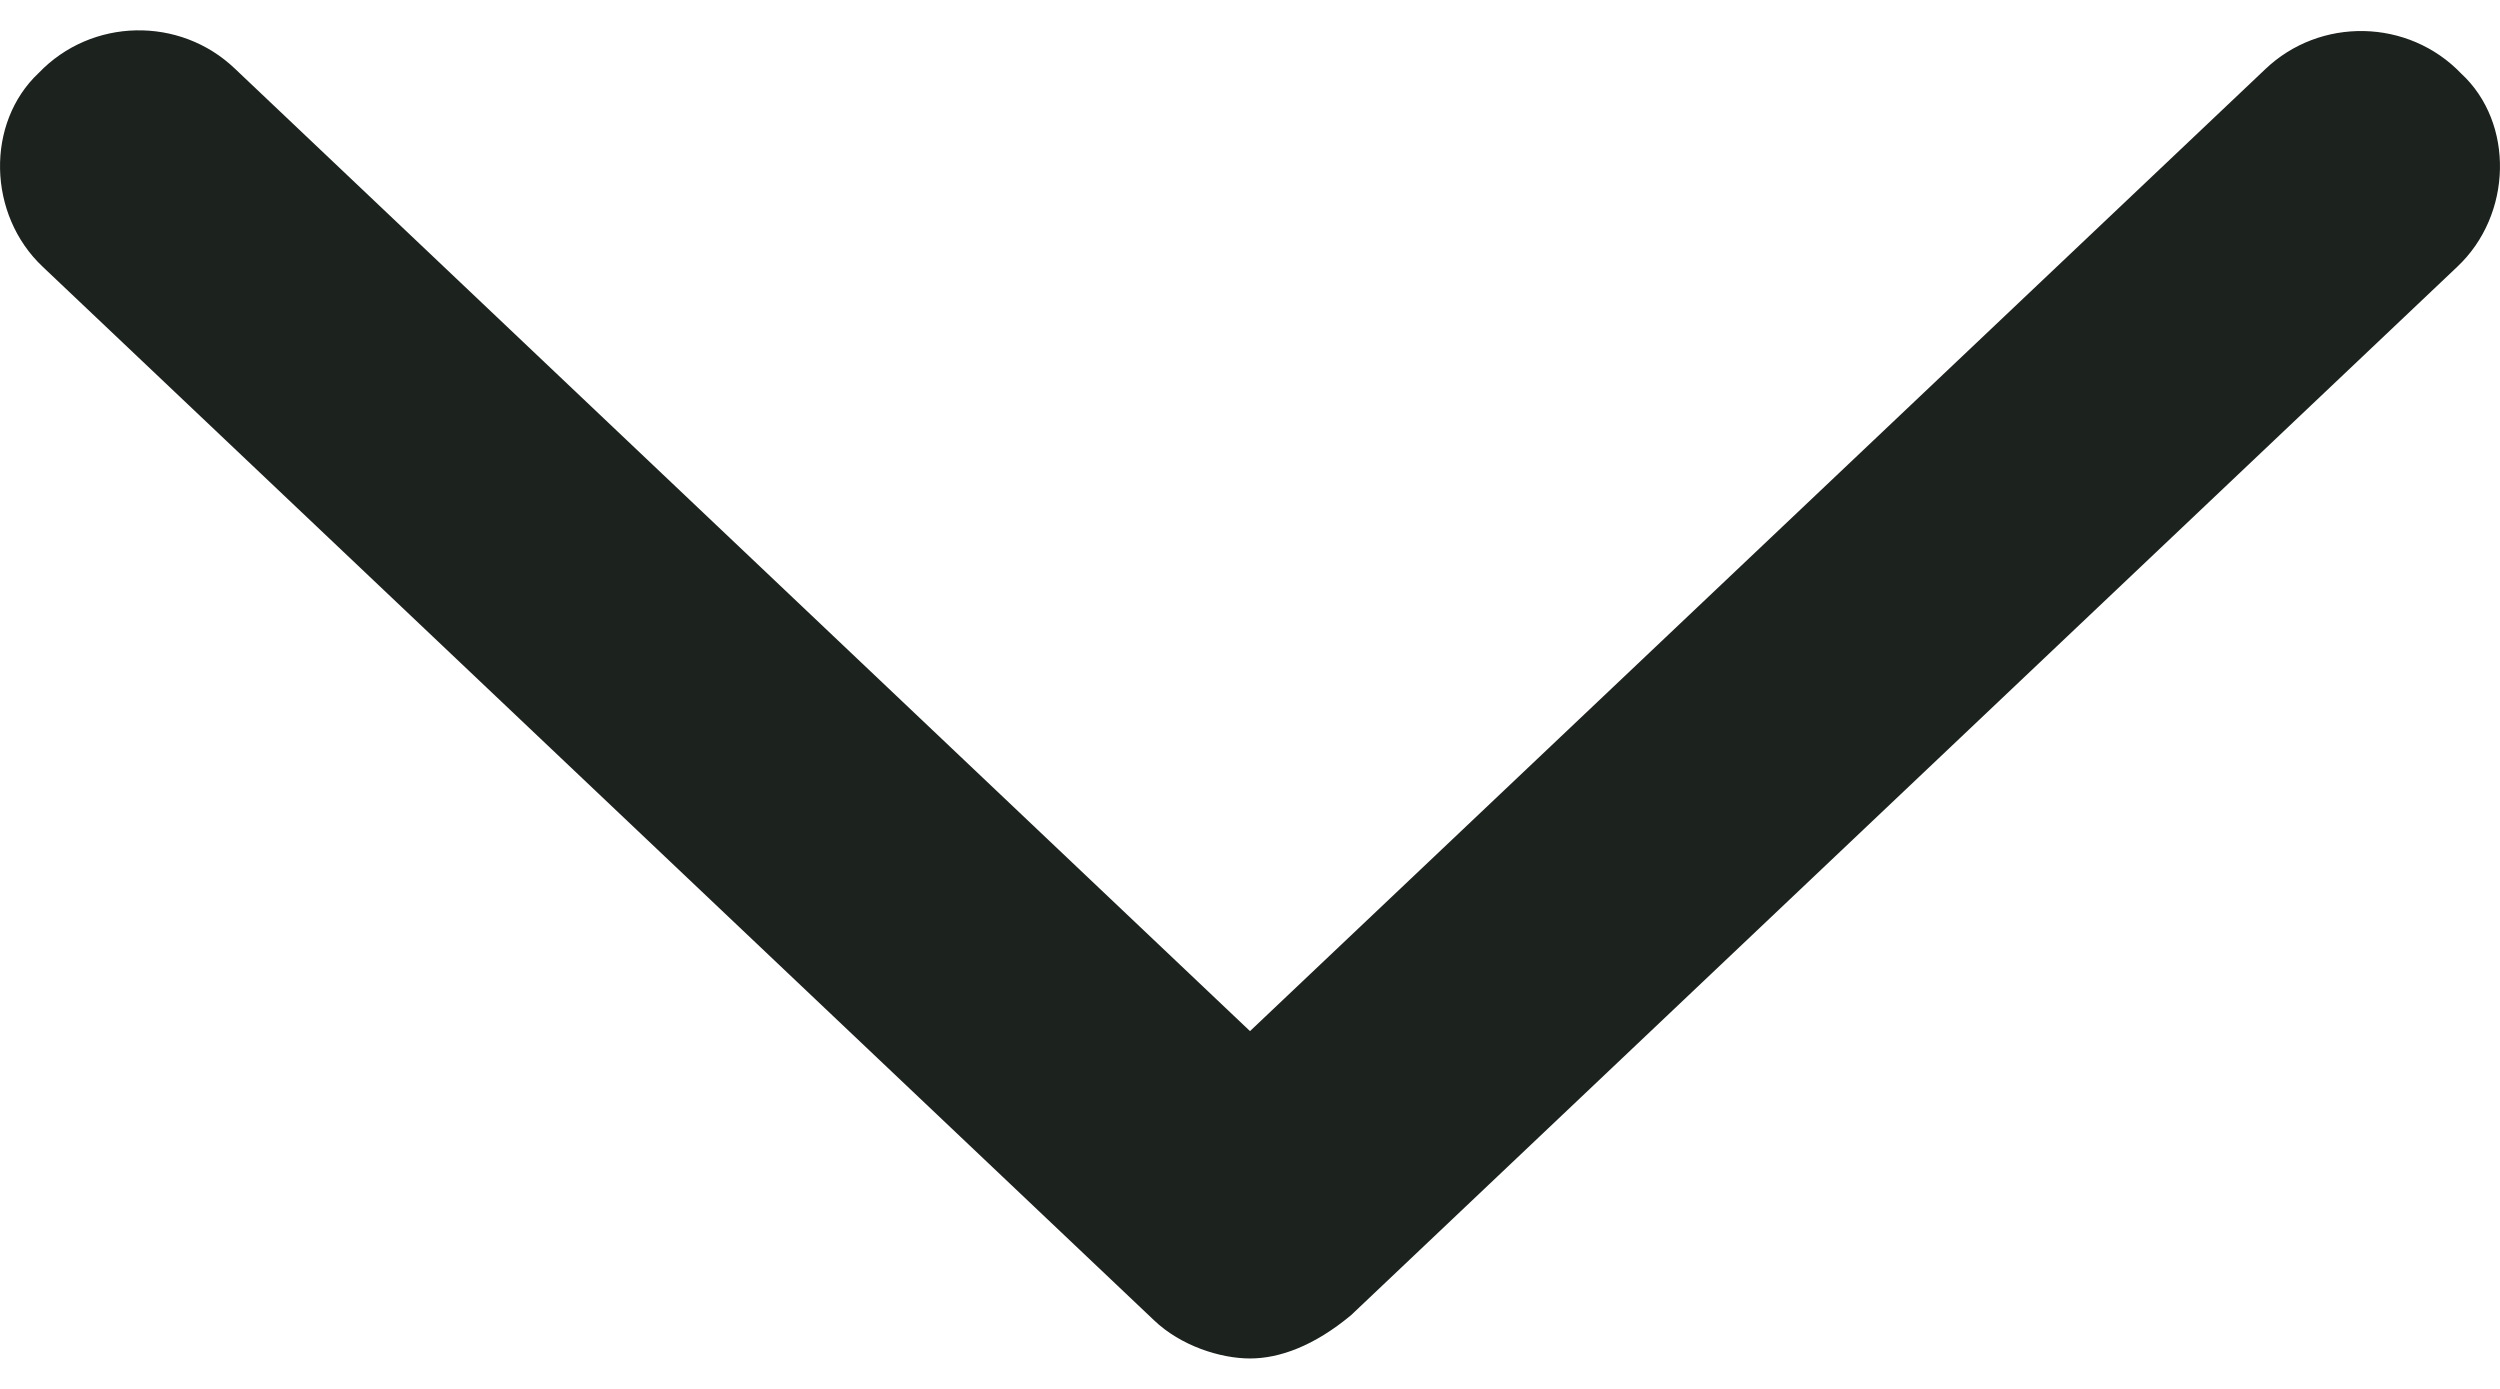 <svg width="18" height="10" viewBox="0 0 18 10" fill="none" xmlns="http://www.w3.org/2000/svg">
<path d="M17.691 1.922L9.729 9.468C9.462 9.691 9.212 9.781 9 9.781C8.787 9.781 8.501 9.69 8.309 9.506L0.309 1.922C-0.091 1.547 -0.104 0.884 0.279 0.525C0.659 0.128 1.295 0.115 1.692 0.495L9 7.424L16.308 0.5C16.704 0.12 17.341 0.133 17.721 0.53C18.104 0.884 18.091 1.547 17.691 1.922Z" fill="#1C221E"/>
</svg>
